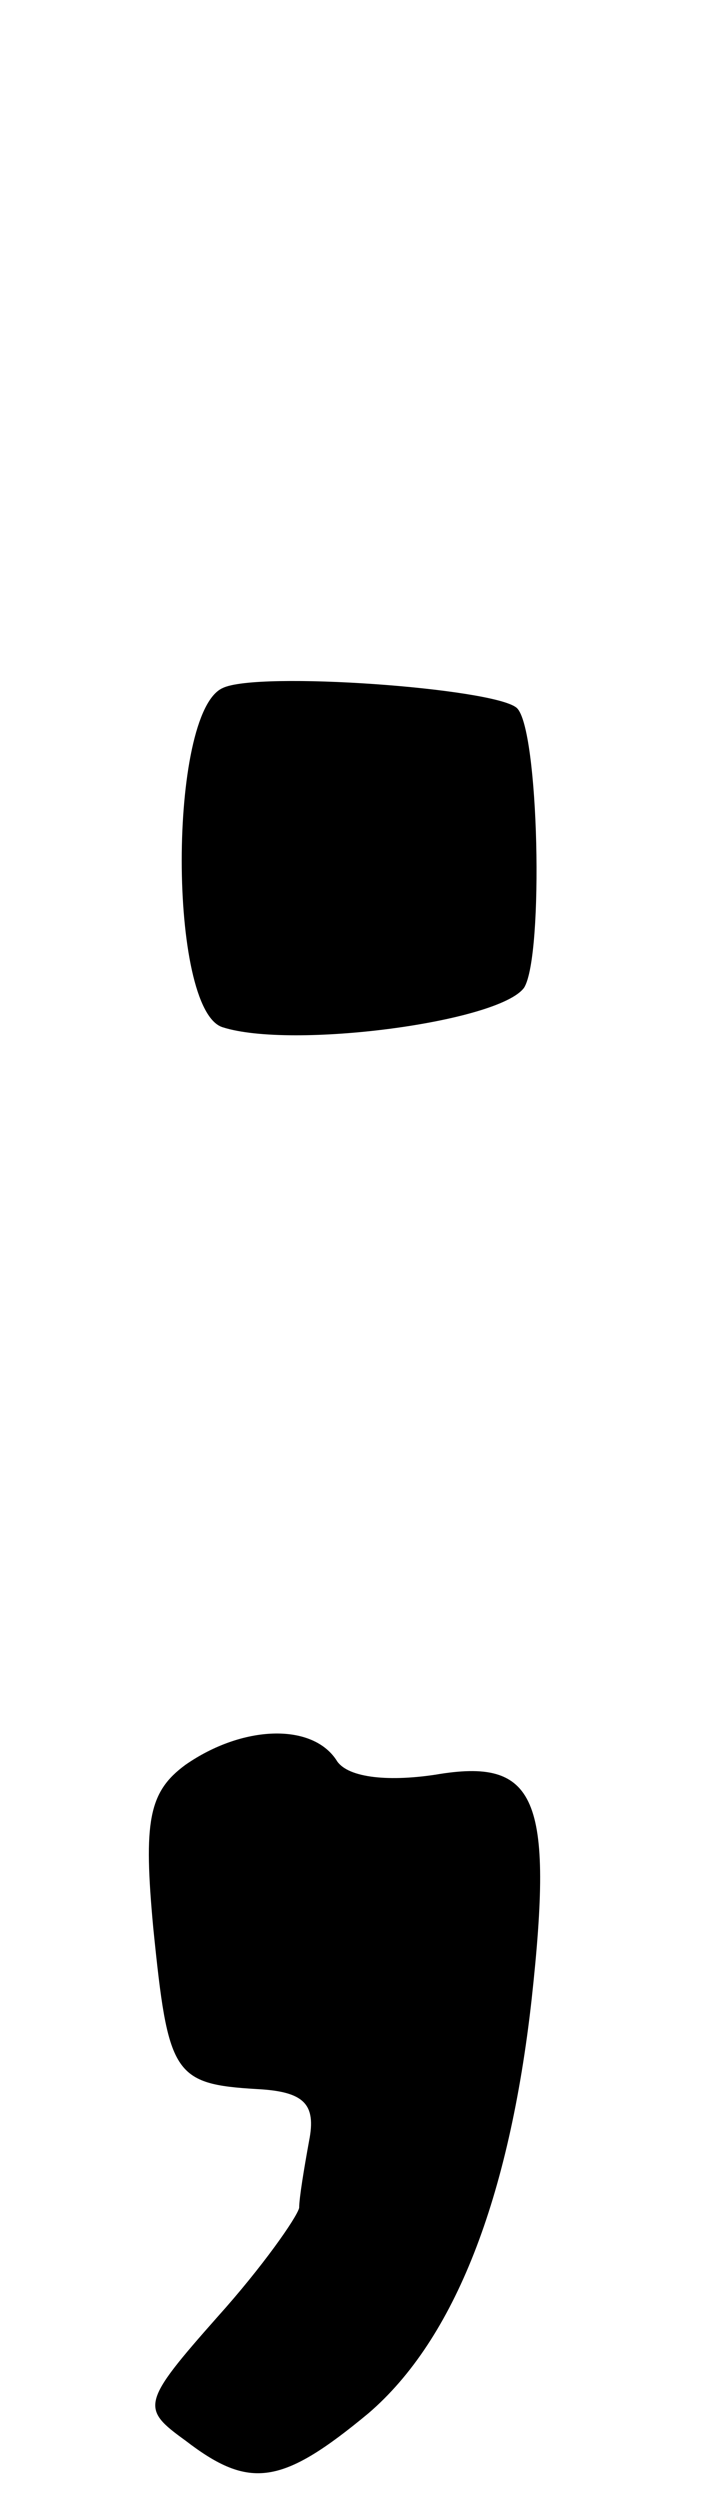<?xml version="1.0" standalone="no"?>
<!DOCTYPE svg PUBLIC "-//W3C//DTD SVG 20010904//EN"
 "http://www.w3.org/TR/2001/REC-SVG-20010904/DTD/svg10.dtd">
<svg version="1.0" xmlns="http://www.w3.org/2000/svg"
 width="29pt" height="101pt" viewBox="0 0 29 101"
 preserveAspectRatio="xMidYMid meet">
<g transform="translate(0,101) scale(0.1,-0.1)"
fill="#000000" stroke="none">
<path d="M90 732 c-22 -10 -22 -130 0 -137 28 -9 112 2 122 16 8 13 6 105 -3
113 -9 8 -105 15 -119 8z"/>
<path d="M75 297 c-15 -11 -17 -23 -13 -66 6 -59 8 -63 42 -65 19 -1 24 -6 21
-21 -2 -11 -4 -23 -4 -27 -1 -4 -15 -24 -33 -44 -31 -35 -31 -37 -13 -50 26
-20 39 -18 74 11 35 30 57 87 66 167 9 82 2 98 -39 91 -20 -3 -36 -1 -40 6
-10 15 -38 14 -61 -2z"/>
</g>
</svg>
